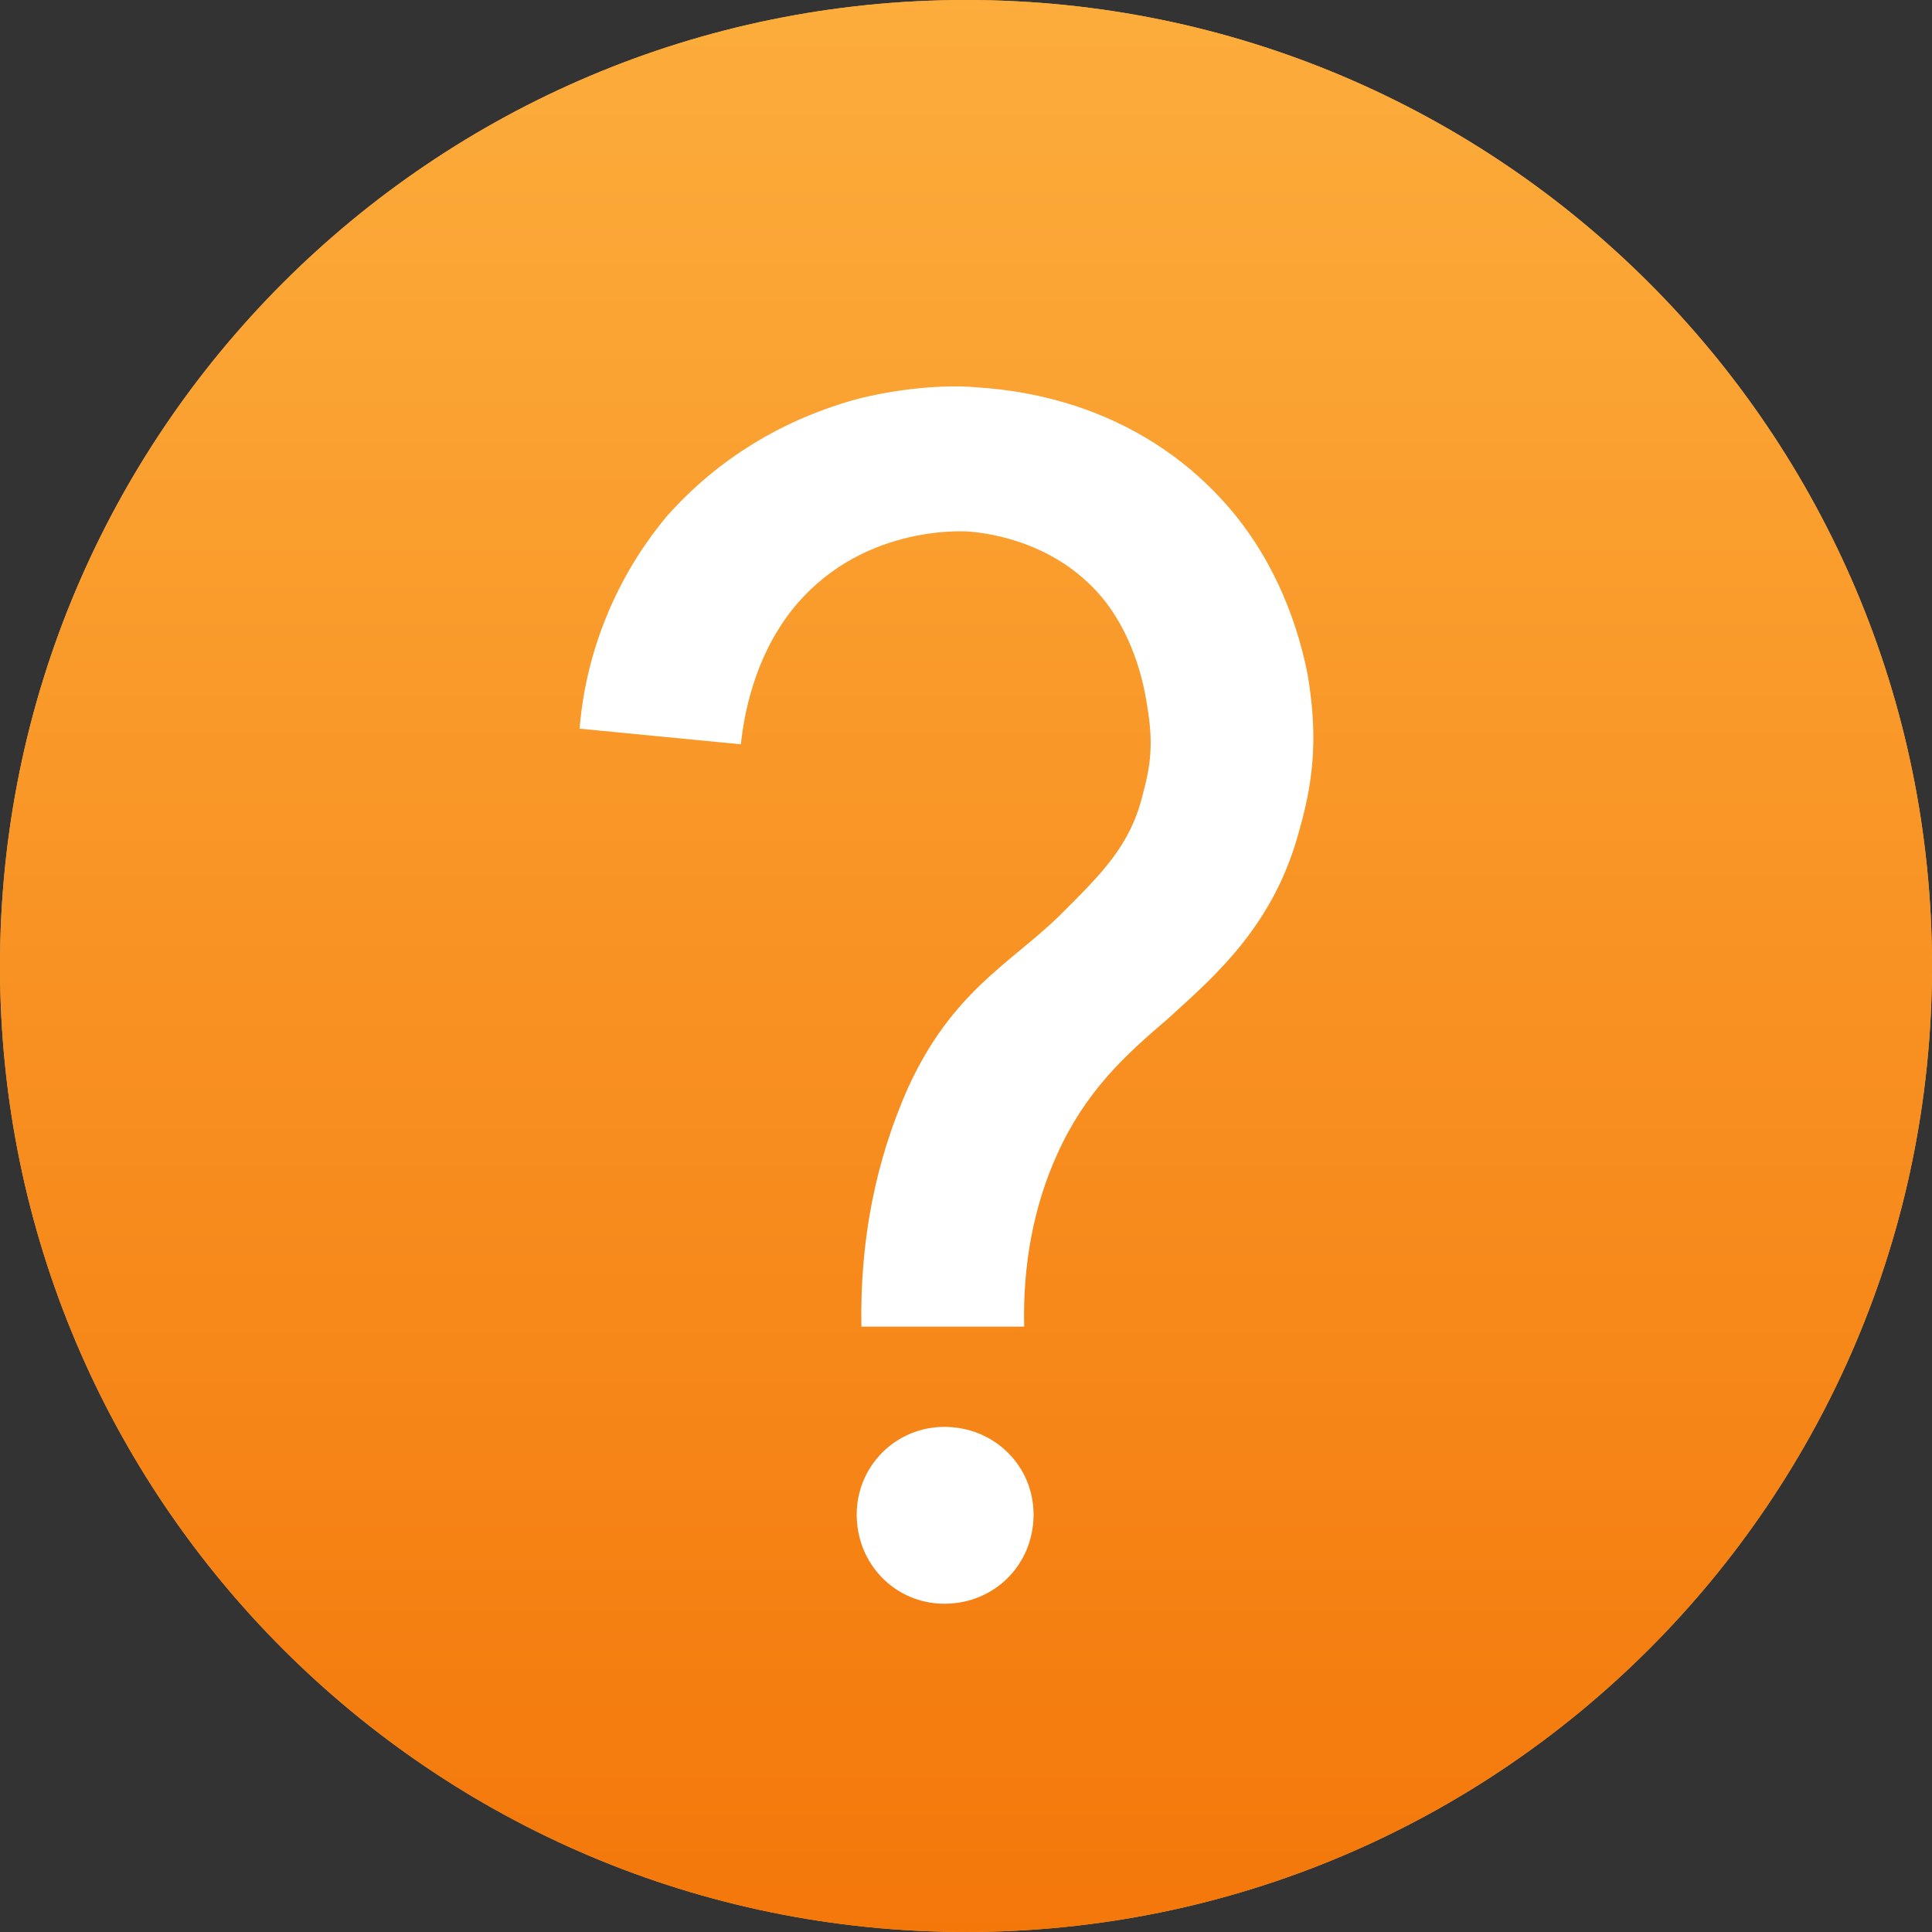 <?xml version="1.0" encoding="UTF-8" standalone="no"?>
<svg width="40px" height="40px" viewBox="0 0 40 40" version="1.1" xmlns="http://www.w3.org/2000/svg" xmlns:xlink="http://www.w3.org/1999/xlink">
    <rect x="0" y="0" width="40" height="40" fill="#333333" stroke="none"/>
    <!-- Generator: Sketch 3.8.3 (29802) - http://www.bohemiancoding.com/sketch -->
    <title>Group 2</title>
    <desc>Created with Sketch.</desc>
    <defs>
        <linearGradient x1="50%" y1="0%" x2="50%" y2="100%" id="linearGradient-1">
            <stop stop-color="#FCAD3C" offset="0%"></stop>
            <stop stop-color="#F4770A" offset="100%"></stop>
        </linearGradient>
        <path d="M20,40 C31.046,40 40,31.046 40,20 C40,8.954 31.046,0 20,0 C8.954,0 0,8.954 0,20 C0,31.046 8.954,40 20,40 Z" id="path-2"></path>
    </defs>
    <g id="Page-1" stroke="none" stroke-width="1" fill="none" fill-rule="evenodd">
        <g id="Artboard-1" transform="translate(-83, -167)">
            <g id="Group-2" transform="translate(83, 167)">
                <g id="Oval-1">
                    <use fill="#FCAE3E" xlink:href="#path-2"></use>
                    <use fill="url(#linearGradient-1)" xlink:href="#path-2"></use>
                </g>
                <path d="M21.399,31.357 C21.399,30.352 20.589,29.542 19.552,29.542 C18.547,29.542 17.737,30.352 17.737,31.357 C17.737,32.394 18.547,33.204 19.552,33.204 C20.589,33.204 21.399,32.394 21.399,31.357 L21.399,31.357 Z M21.205,27.467 C21.172,26.203 21.399,24.972 21.886,23.902 C22.469,22.606 23.279,21.86 24.154,21.115 C25.192,20.175 26.391,19.138 26.909,17.161 C27.233,16.026 27.266,15.119 27.071,13.952 C26.812,12.655 26.261,11.456 25.451,10.516 C24.641,9.576 23.636,8.896 22.469,8.474 C21.561,8.15 20.751,8.053 20.233,8.02 C19.941,7.988 19.001,7.956 17.802,8.247 C16.214,8.669 14.852,9.511 13.815,10.678 C12.778,11.91 12.13,13.466 12,15.086 L15.338,15.41 C15.403,14.827 15.598,13.66 16.376,12.655 C17.769,10.873 19.908,11.002 20.006,11.002 C20.557,11.035 21.95,11.262 22.89,12.461 C23.312,13.012 23.603,13.725 23.733,14.503 C23.863,15.248 23.863,15.702 23.668,16.415 C23.409,17.517 22.793,18.101 21.918,18.976 C20.913,19.948 19.714,20.531 18.806,22.508 C18.126,24.032 17.802,25.685 17.834,27.467 L21.205,27.467 Z" id="?" fill="#FFFFFF"></path>
            </g>
        </g>
    </g>
</svg>